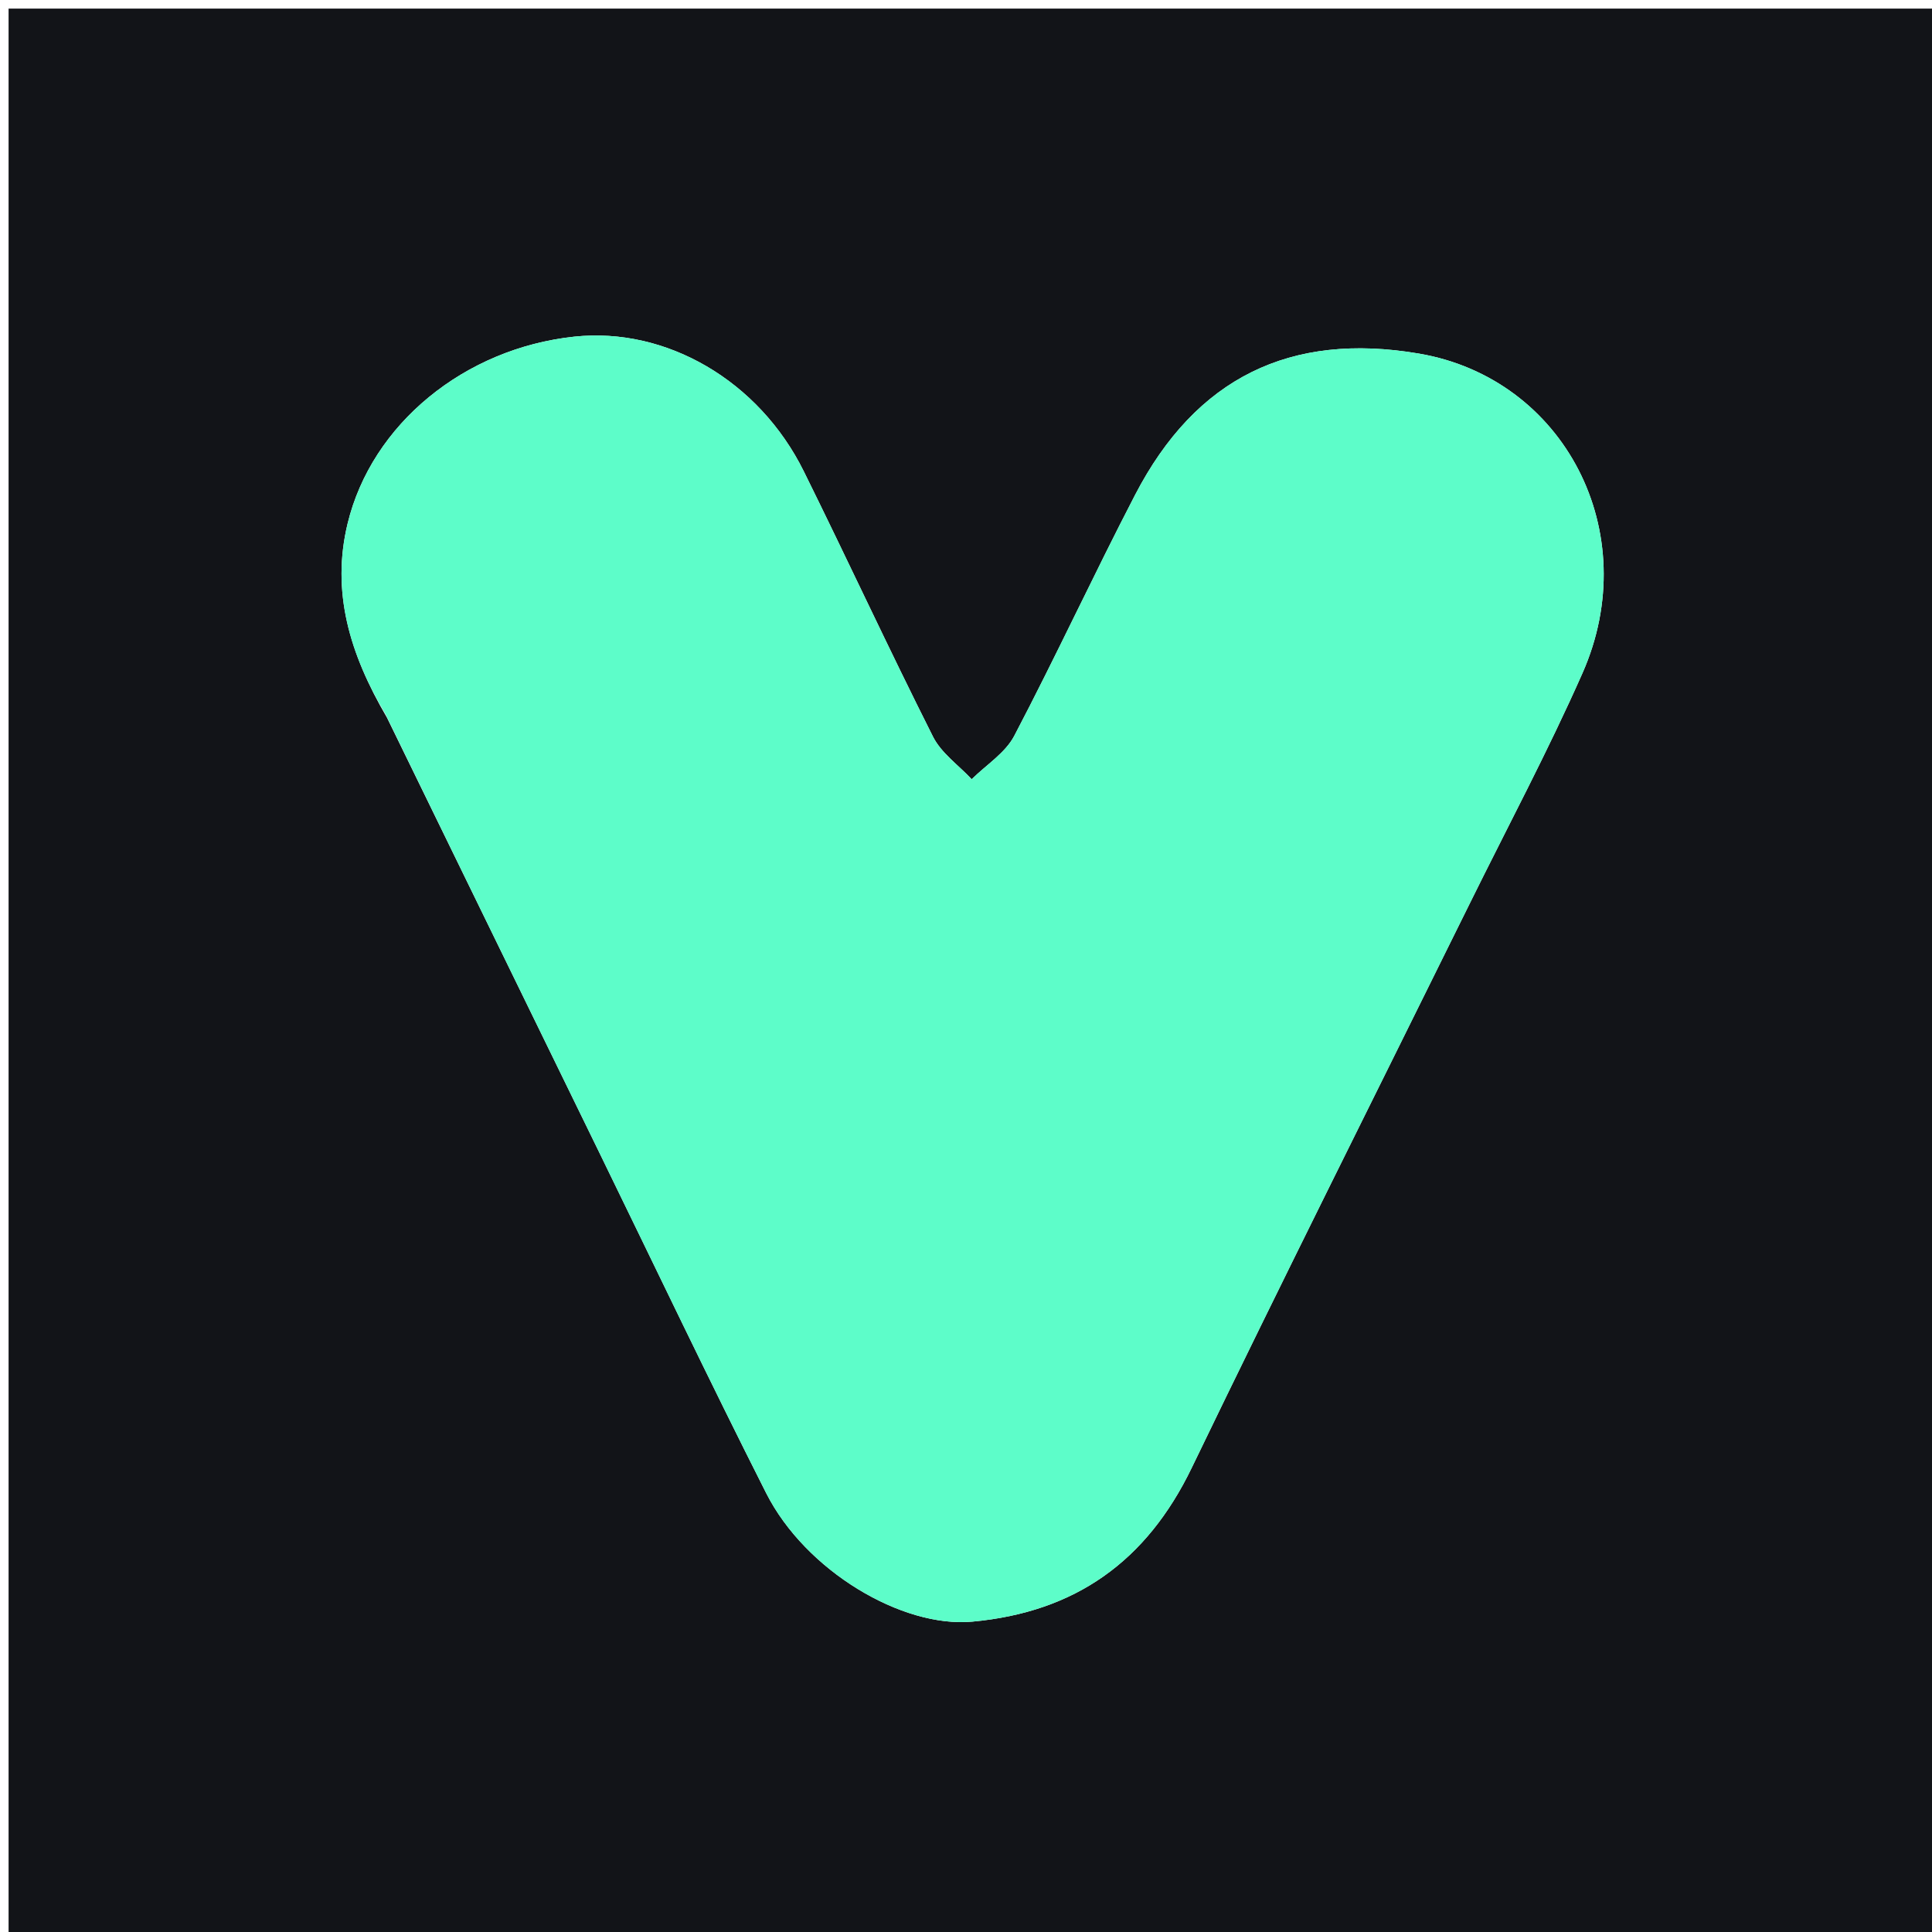 <svg version="1.1" id="Layer_1" xmlns="http://www.w3.org/2000/svg" xmlns:xlink="http://www.w3.org/1999/xlink" x="0px" y="0px"
	 width="100%" viewBox="0 0 225 225" enable-background="new 0 0 225 225" xml:space="preserve">
<path fill="#121418" opacity="1" stroke="none" 
	d="
M156,226 
	C104,226 52.5,226 1,226 
	C1,151 1,76 1,1 
	C76,1 151,1 226,1 
	C226,76 226,151 226,226 
	C202.833,226 179.667,226 156,226 
M45.071,83.587 
	C53.284,100.409 61.496,117.231 69.711,134.053 
	C76.197,147.335 82.551,160.685 89.222,173.875 
	C93.818,182.965 105.078,189.604 113.228,188.856 
	C125.232,187.754 133.531,181.834 138.795,170.926 
	C149.406,148.937 160.361,127.114 171.167,105.22 
	C175.573,96.293 180.269,87.494 184.293,78.397 
	C191.54,62.012 182.183,44.052 165.223,41.174 
	C150.262,38.635 139.264,44.007 132.198,57.625 
	C127.378,66.915 122.982,76.426 118.121,85.695 
	C117.072,87.697 114.846,89.081 113.162,90.75 
	C111.633,89.111 109.623,87.713 108.656,85.791 
	C103.503,75.56 98.689,65.159 93.609,54.891 
	C88.379,44.32 77.58,38.07 66.894,39.205 
	C54.108,40.563 43.287,49.376 40.48,60.984 
	C38.57,68.879 40.691,76.107 45.071,83.587 
z"/>
<path fill="#5DFDC9" opacity="1" stroke="none" 
	d="
M44.928,83.237 
	C40.691,76.107 38.57,68.879 40.48,60.984 
	C43.287,49.376 54.108,40.563 66.894,39.205 
	C77.58,38.07 88.379,44.32 93.609,54.891 
	C98.689,65.159 103.503,75.56 108.656,85.791 
	C109.623,87.713 111.633,89.111 113.162,90.75 
	C114.846,89.081 117.072,87.697 118.121,85.695 
	C122.982,76.426 127.378,66.915 132.198,57.625 
	C139.264,44.007 150.262,38.635 165.223,41.174 
	C182.183,44.052 191.54,62.012 184.293,78.397 
	C180.269,87.494 175.573,96.293 171.167,105.22 
	C160.361,127.114 149.406,148.937 138.795,170.926 
	C133.531,181.834 125.232,187.754 113.228,188.856 
	C105.078,189.604 93.818,182.965 89.222,173.875 
	C82.551,160.685 76.197,147.335 69.711,134.053 
	C61.496,117.231 53.284,100.409 44.928,83.237 
z"/>
</svg>